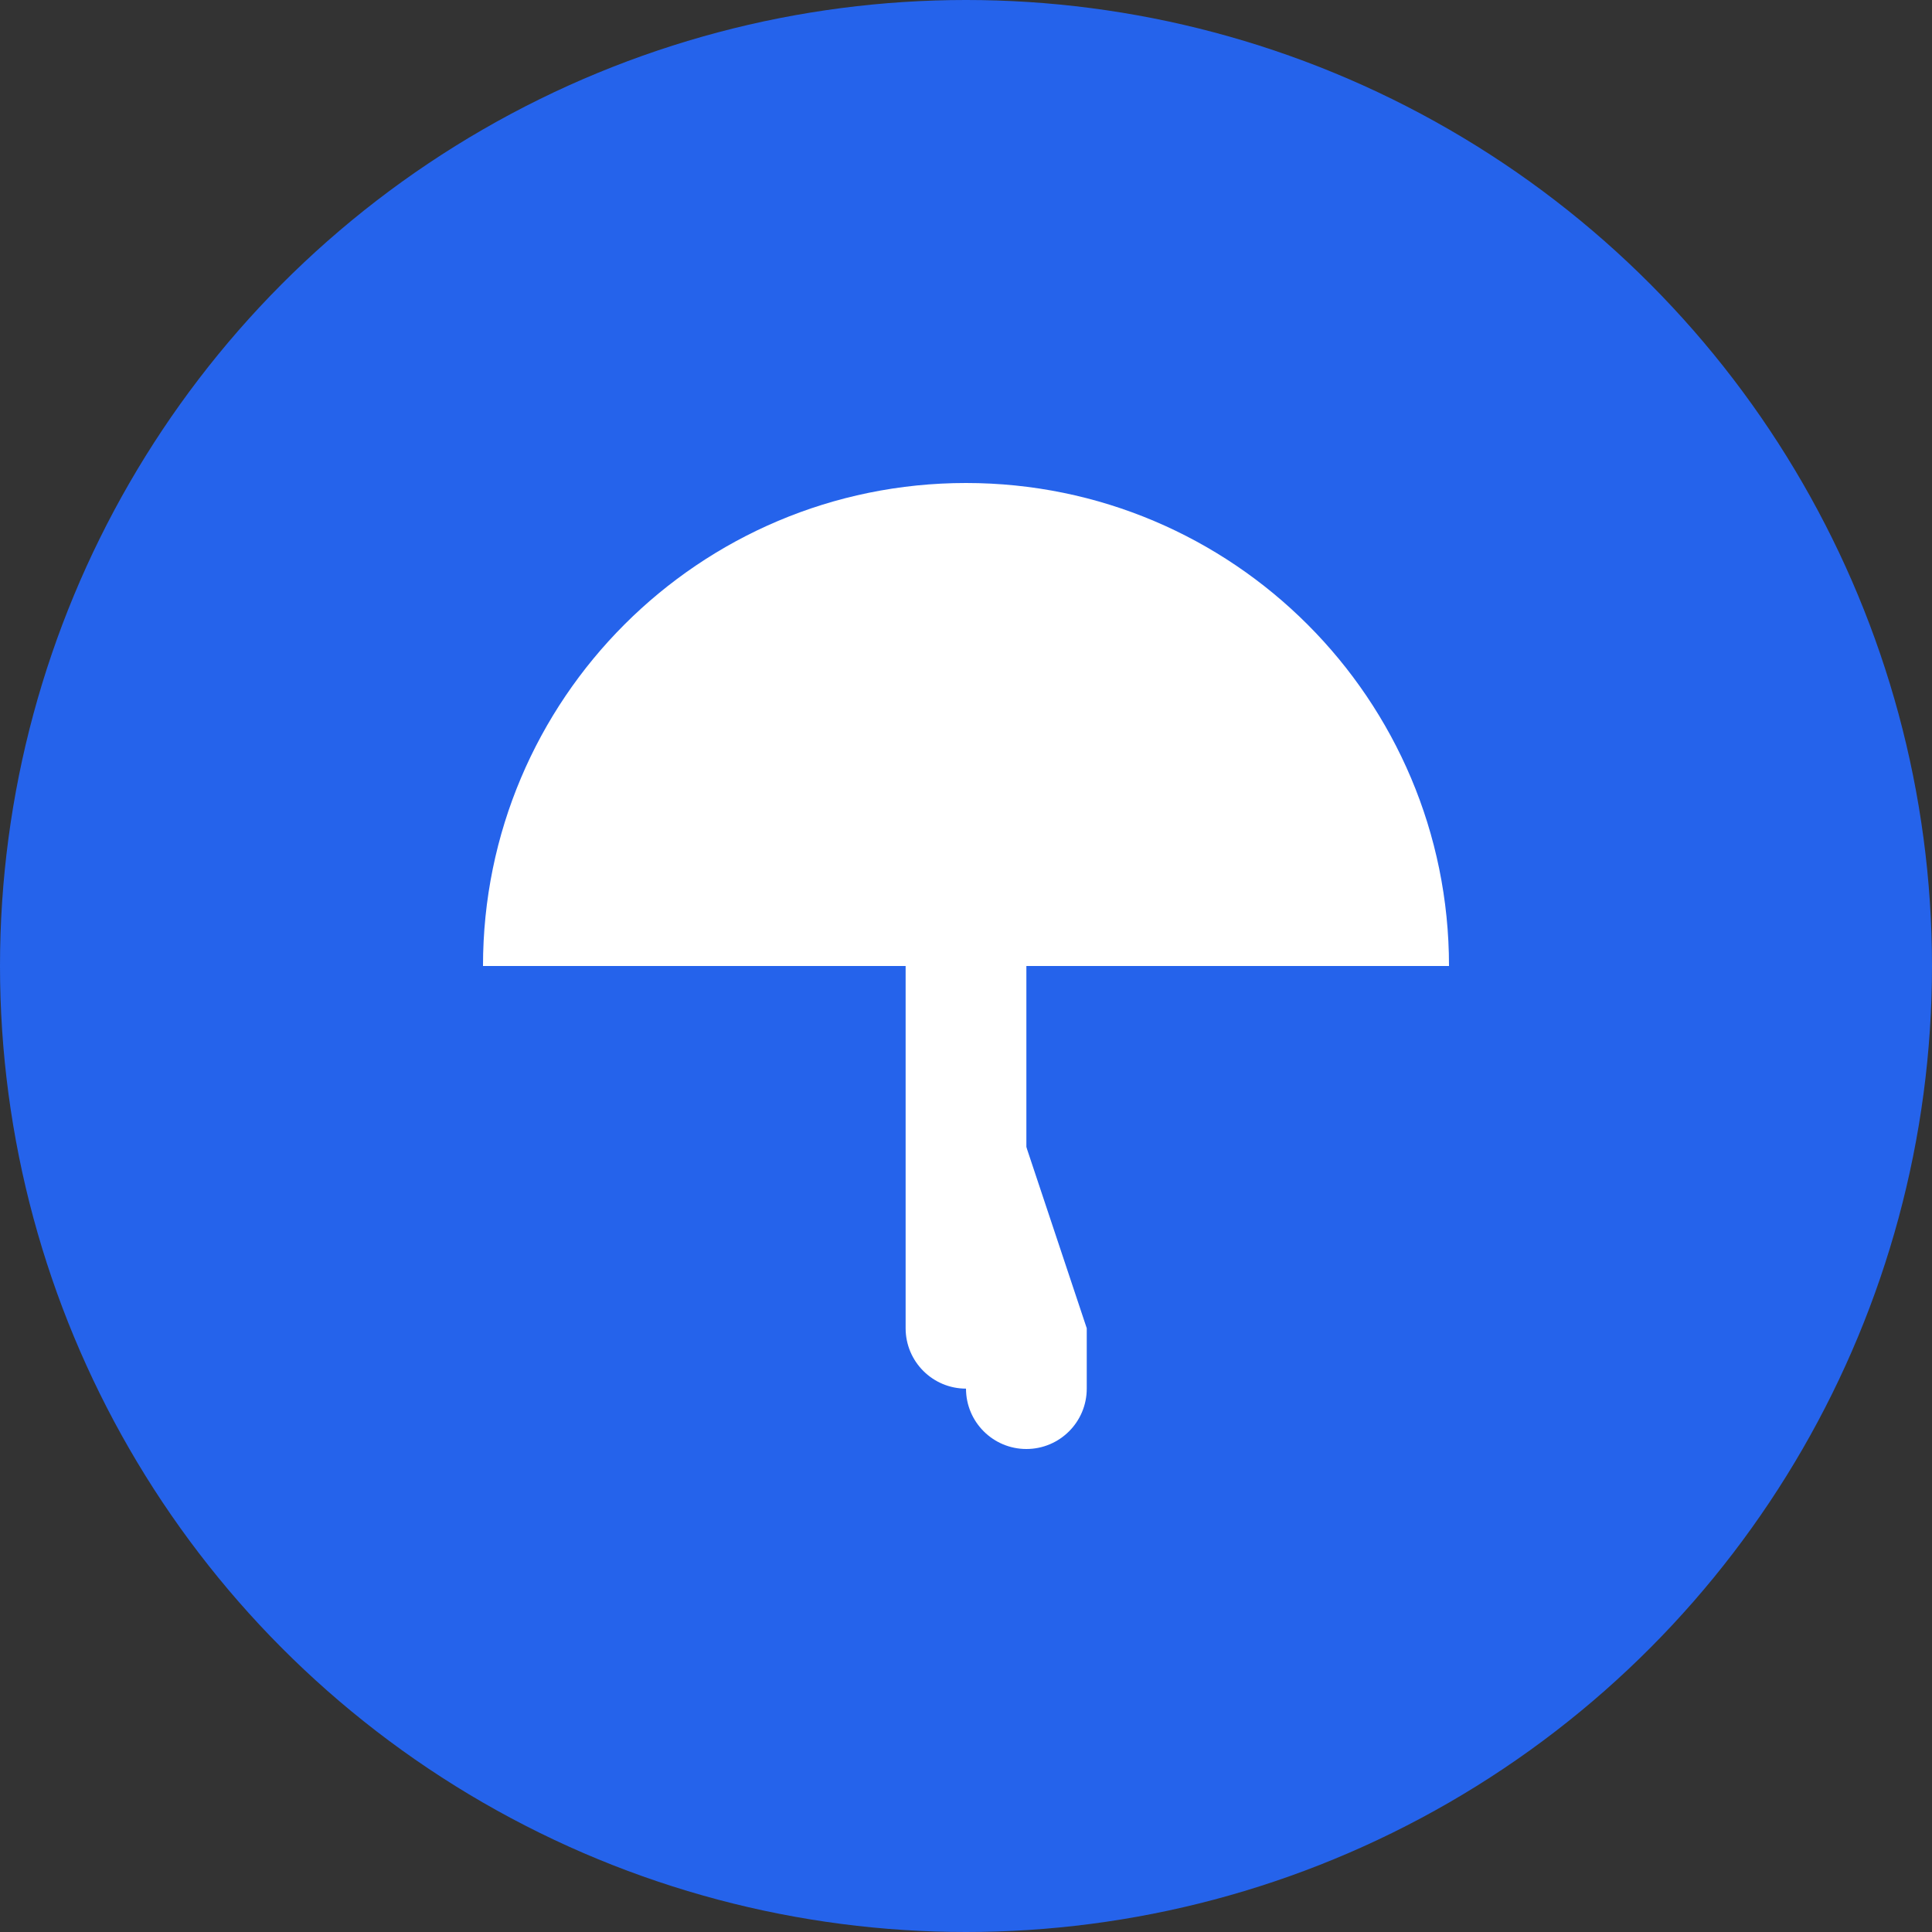 <?xml version="1.0" encoding="UTF-8"?>
<svg width="32" height="32" viewBox="0 0 32 32" fill="none" xmlns="http://www.w3.org/2000/svg">
  <rect x="0" y="0" width="32" height="32" fill="#333333" stroke="none"/>
  <!-- Background Circle -->
  <circle cx="16" cy="16" r="16" fill="#2563EB"/>
  
  <!-- Umbrella Icon -->
  <path d="M16 8C11.582 8 8 11.582 8 16H24C24 11.582 20.418 8 16 8Z" fill="white"/>
  <path d="M15 16V22C15 22.552 15.448 23 16 23C16.552 23 17 22.552 17 22V16" fill="white"/>
  
  <!-- Handle -->
  <path d="M16 16V23C16 23.552 16.448 24 17 24C17.552 24 18 23.552 18 23V22" fill="white"/>
</svg> 